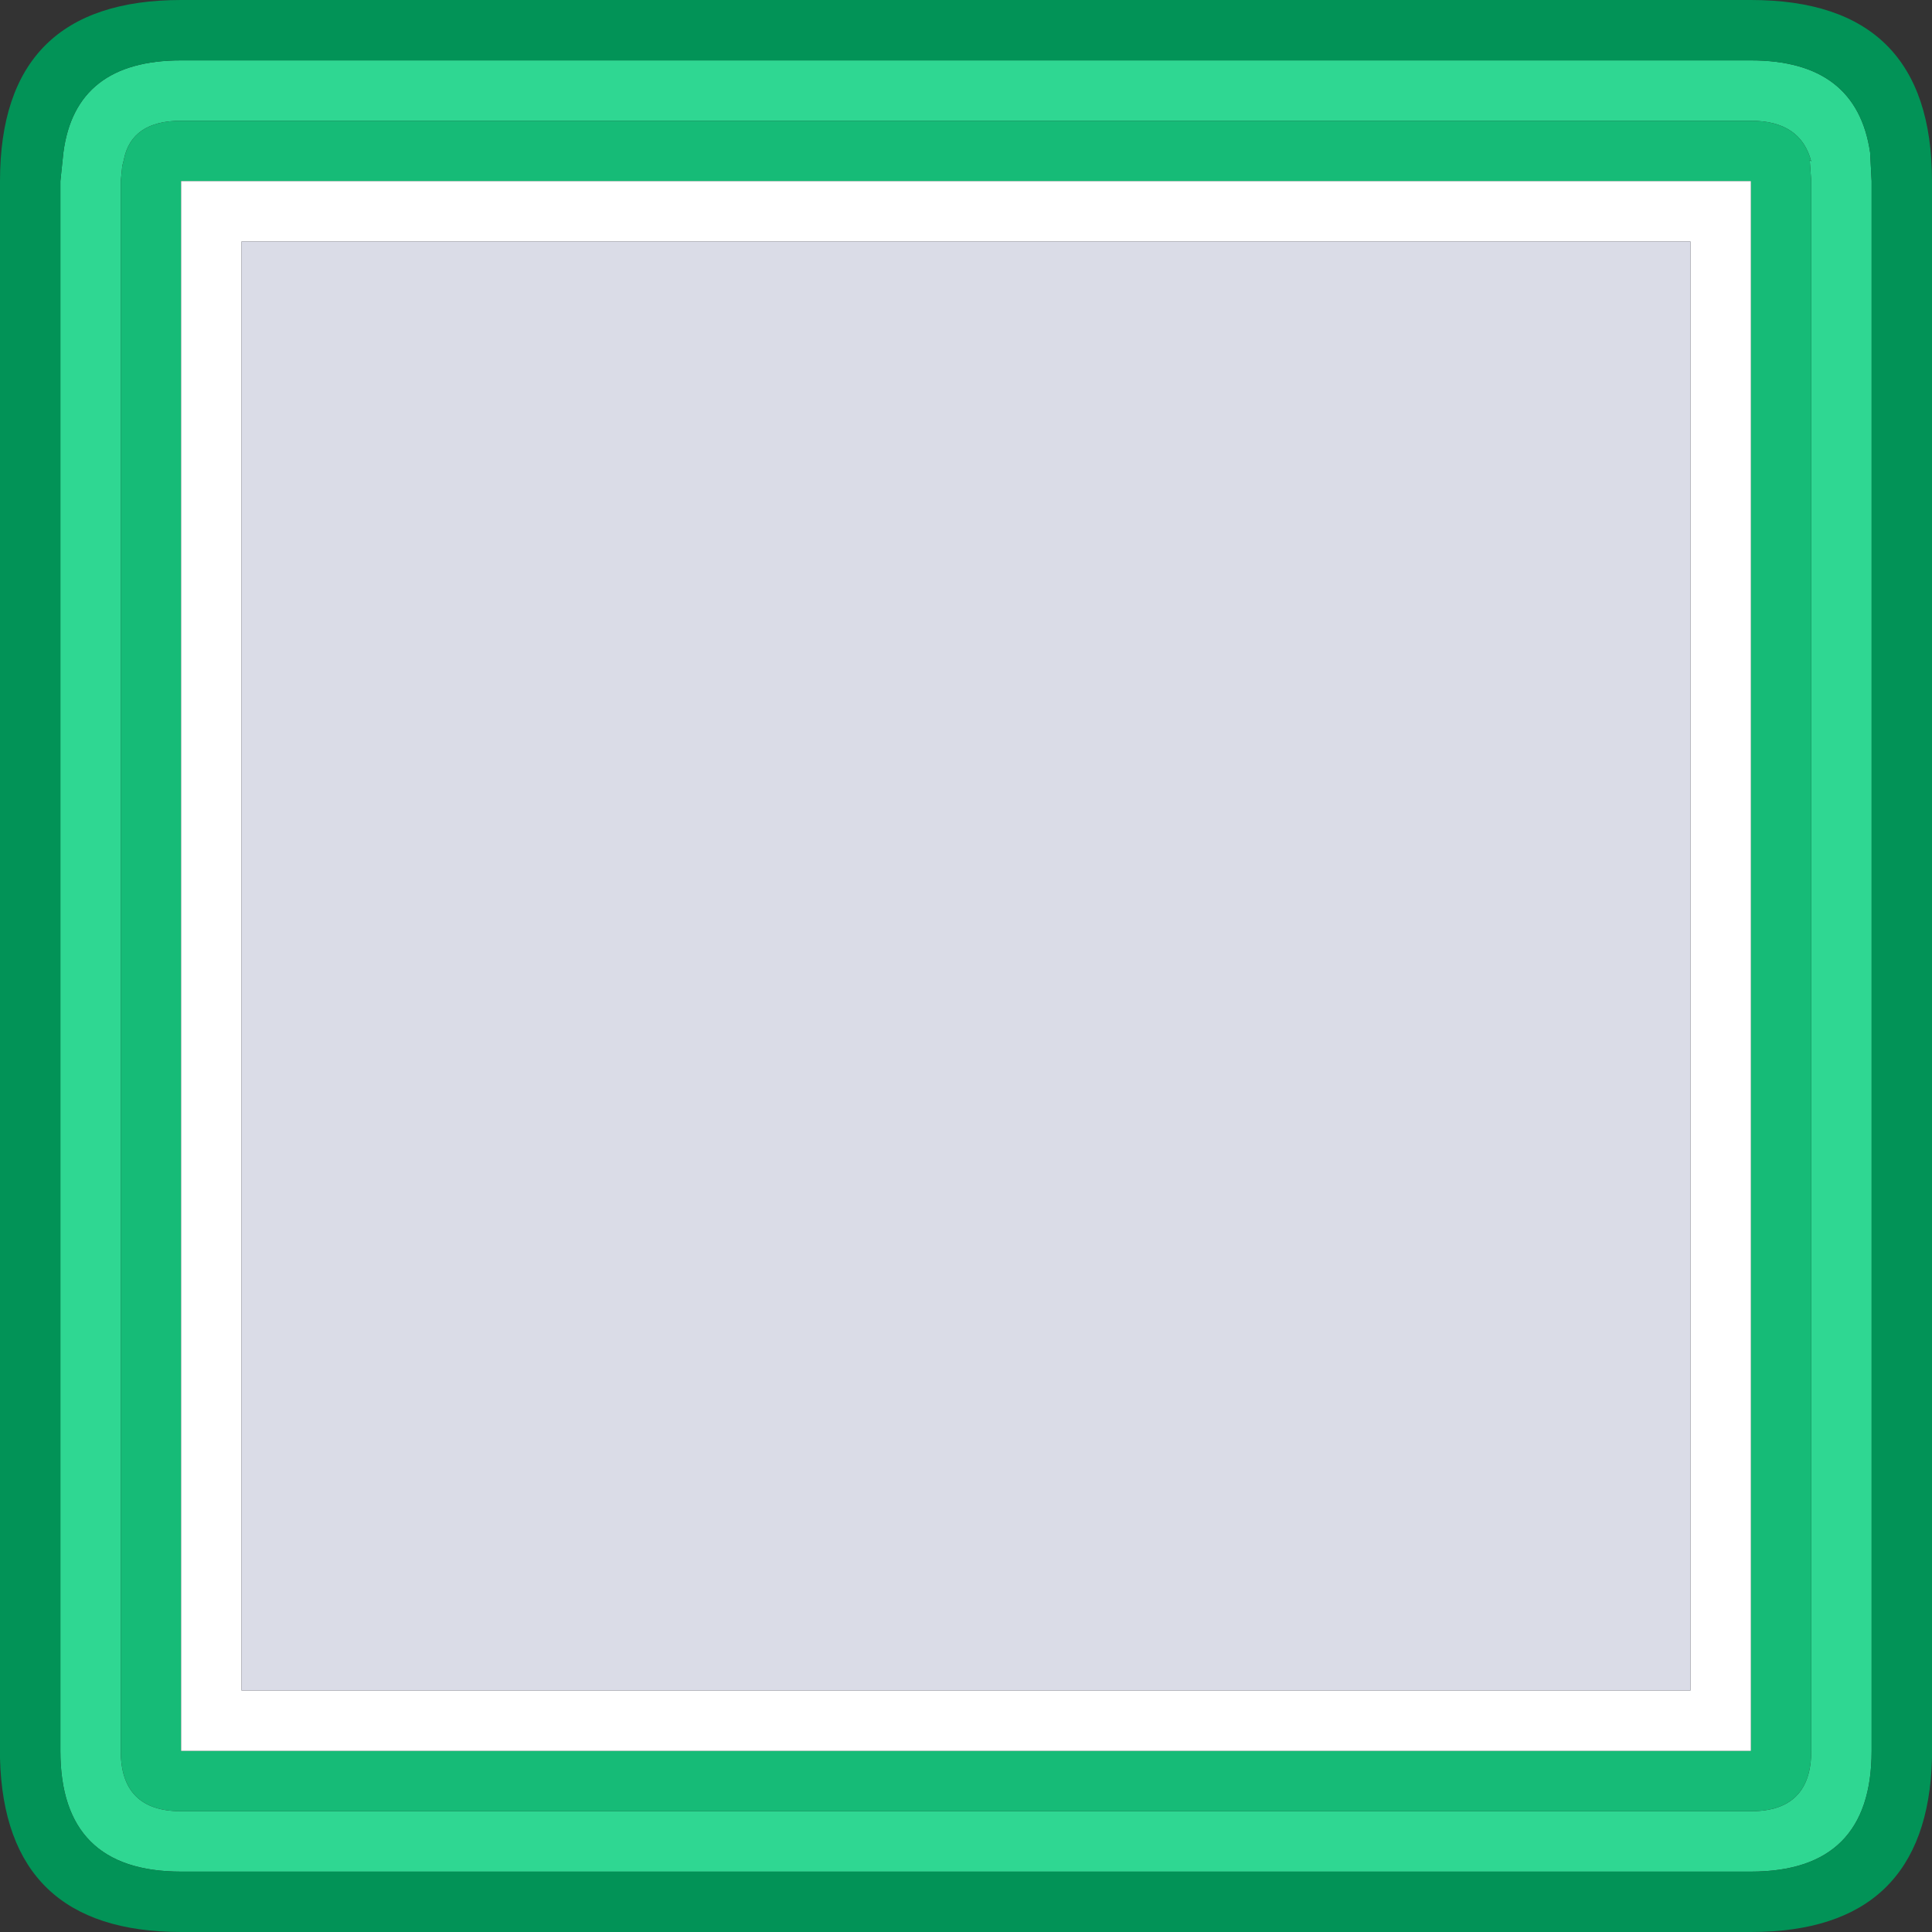 <svg width="64" height="64" xmlns="http://www.w3.org/2000/svg">
    <rect width="100%" height="100%" fill="#333333" stroke="none"/>
    <defs/>
    <g>
        <path stroke="none" fill="#2FD792"
              d="M62 6 L62 58 Q62 62 58 62 L6 62 Q2 62 2 58 L2 6 2.1 5.05 Q2.5 2 6 2 L58 2 Q61.5 2 61.95 5.05 L62 6 M6 4 Q4.35 4 4.1 5.3 L4.05 5.5 4 6 4 58 Q4 60 6 60 L27.45 60 28 60 58 60 Q60 60 60 58 L60 6 59.95 5.3 60 5.35 Q59.65 4 58 4 L6 4"/>
        <path stroke="none" fill="#16BB77"
              d="M6 4 L58 4 Q59.65 4 60 5.35 L59.95 5.3 60 6 60 58 Q60 60 58 60 L28 60 27.45 60 6 60 Q4 60 4 58 L4 6 4.05 5.5 4.1 5.3 Q4.35 4 6 4 M6 6 L6 58 27.45 58 28 58 58 58 58 6 6 6"/>
        <path stroke="none" fill="#029357"
              d="M0 58.25 L0 6 Q0 0 6 0 L58 0 Q64 0 64 6 L64 58.25 Q63.85 64 58 64 L6 64 Q0.15 64 0 58.25 M62 6 L61.95 5.05 Q61.5 2 58 2 L6 2 Q2.5 2 2.1 5.05 L2 6 2 58 Q2 62 6 62 L58 62 Q62 62 62 58 L62 6"/>
        <path stroke="none" fill="#FFFFFF"
              d="M6 6 L58 6 58 58 28 58 27.45 58 6 58 6 6 M28 56 L56 56 56 8 8 8 8 56 27.45 56 28 56"/>
        <path stroke="none" fill="#DADCE7" d="M28 56 L27.45 56 8 56 8 8 56 8 56 56 28 56"/>
    </g>
</svg>